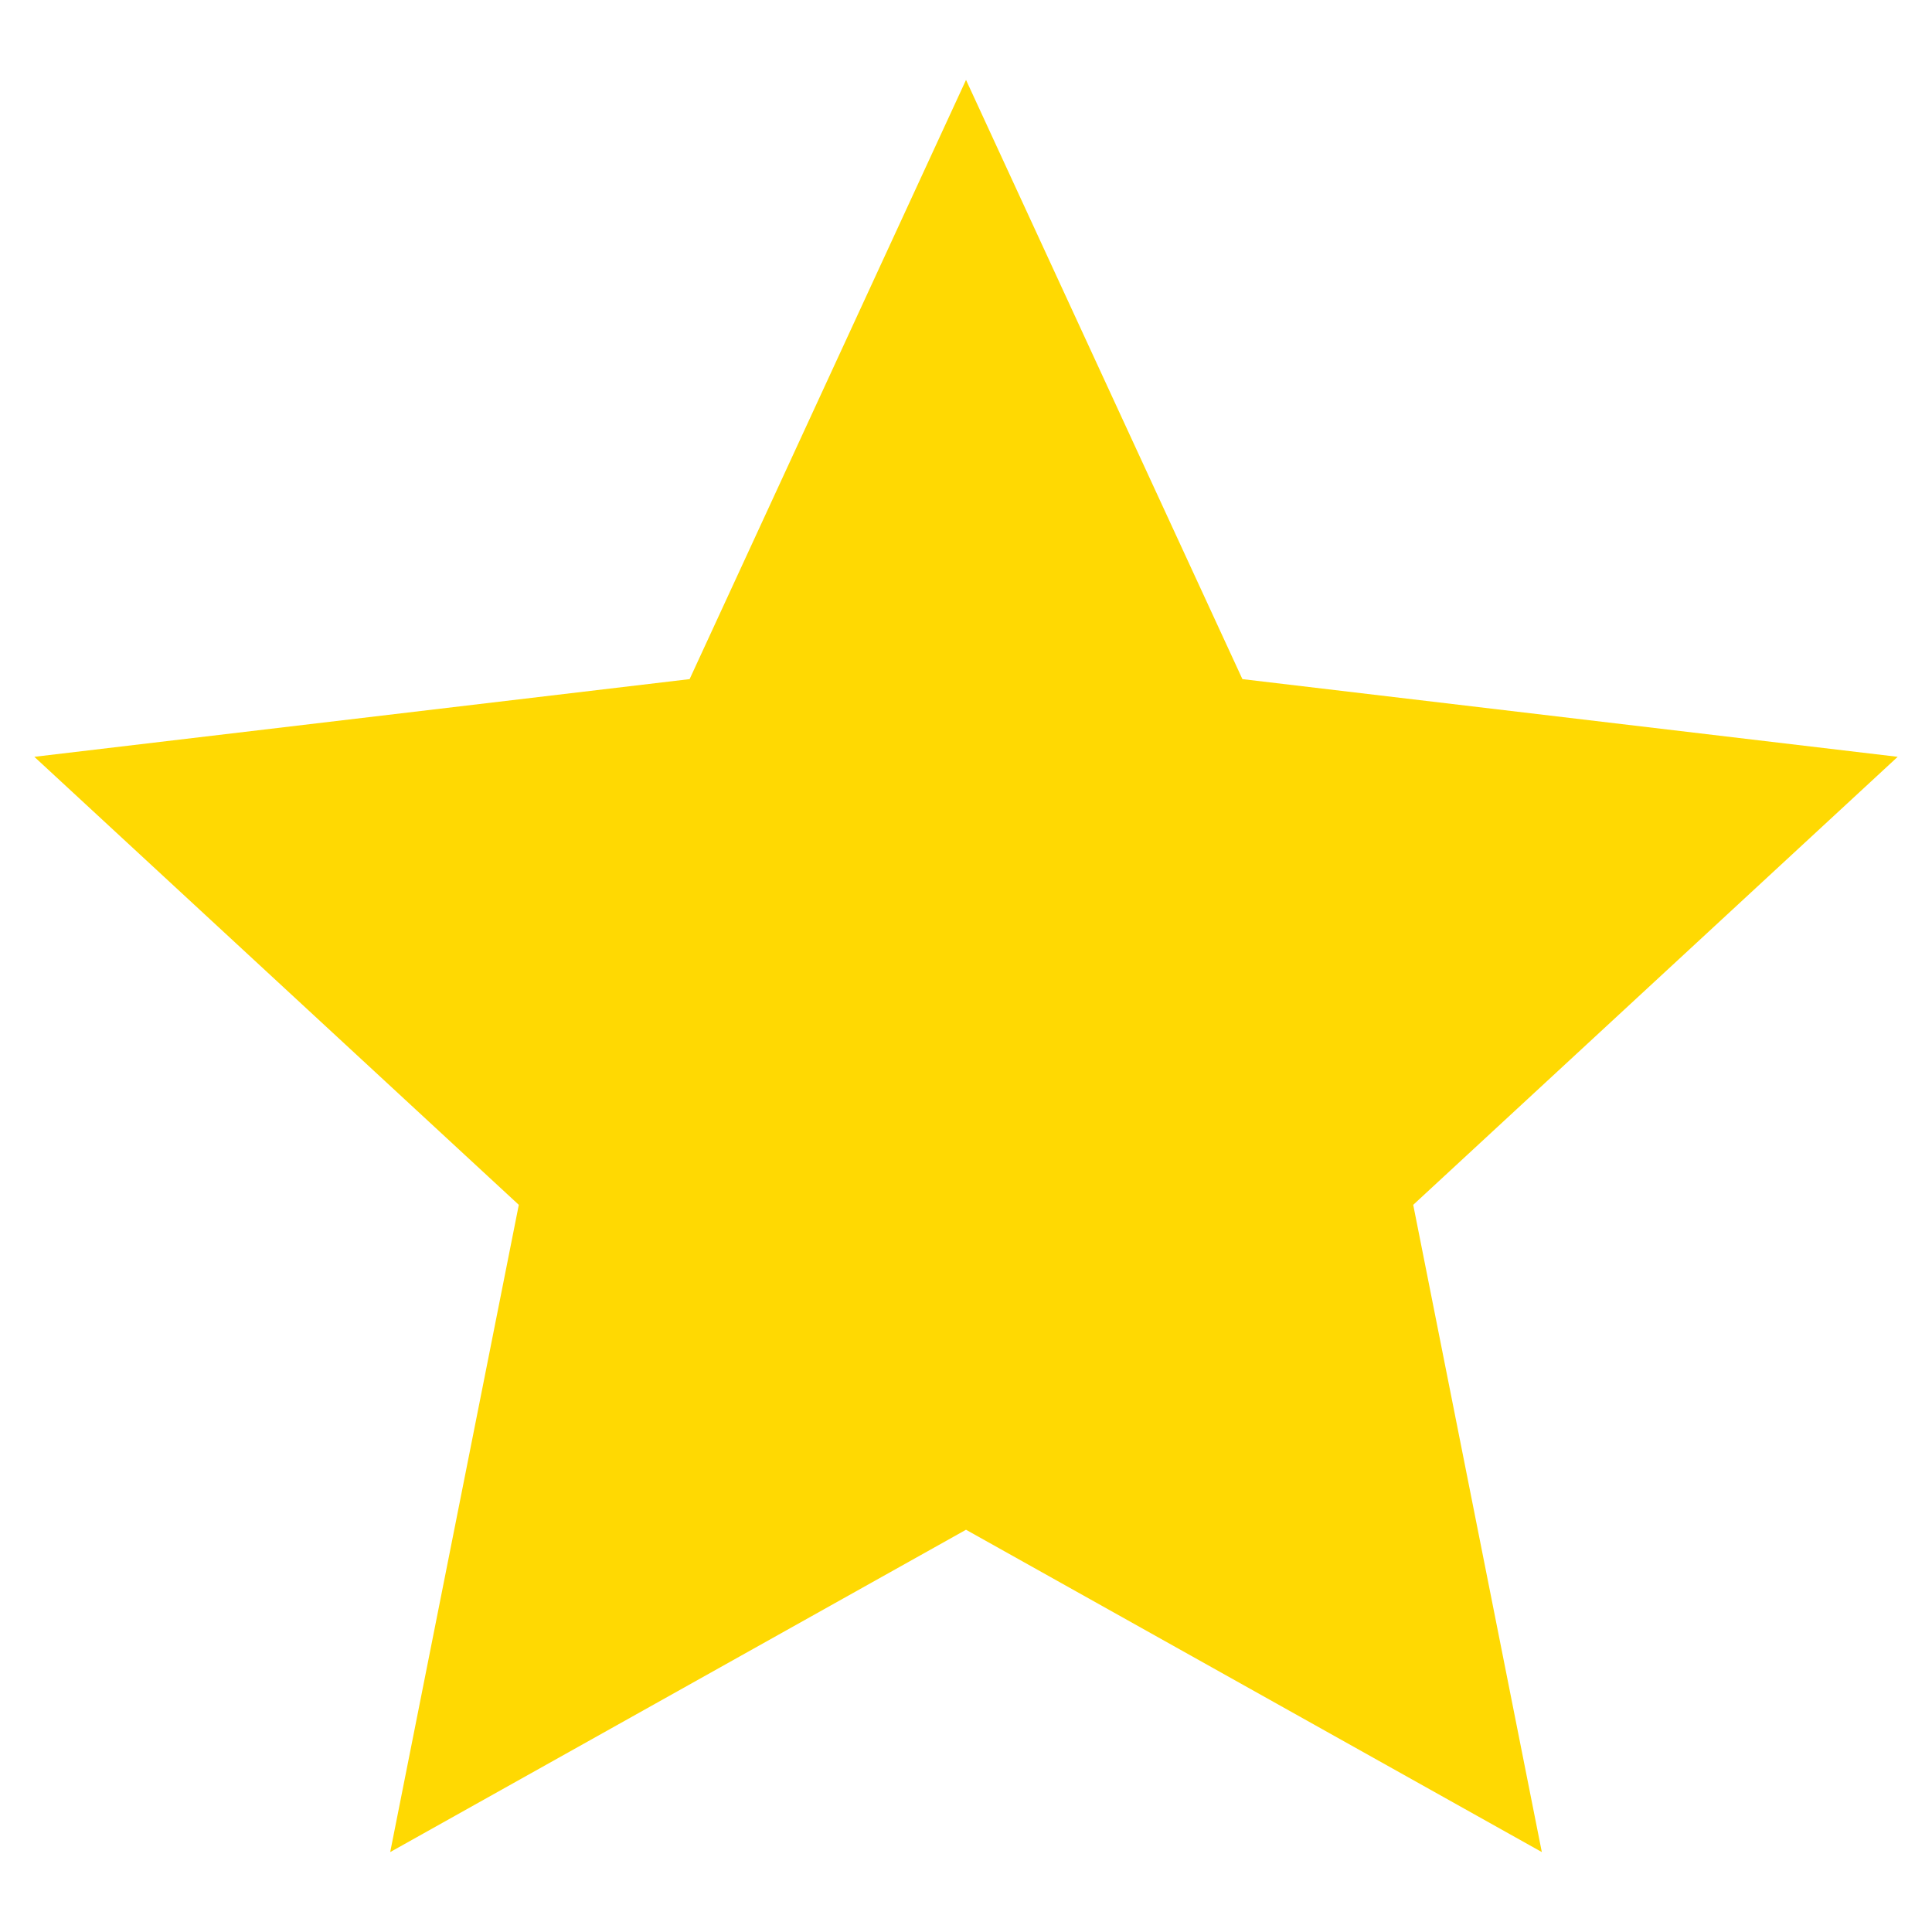 <?xml version="1.0" encoding="UTF-8" standalone="no" ?>
<!DOCTYPE svg PUBLIC "-//W3C//DTD SVG 1.1//EN" "http://www.w3.org/Graphics/SVG/1.1/DTD/svg11.dtd">
<svg xmlns="http://www.w3.org/2000/svg" xmlns:xlink="http://www.w3.org/1999/xlink" version="1.1" width="640" height="640" viewBox="0 0 640 640" xml:space="preserve">
<desc>Created with Fabric.js 4.6.0</desc>
<defs>
</defs>
<g transform="matrix(1.12 0 0 1.12 320 320)" id="AdZN-1aRwG3SwWHNrGgzn"  >
<path style="stroke: rgb(120,3,76); stroke-width: 0; stroke-dasharray: none; stroke-linecap: butt; stroke-dashoffset: 0; stroke-linejoin: miter; stroke-miterlimit: 4; fill: rgb(280, 217, 2); fill-rule: nonzero; opacity: 1;" vector-effect="non-scaling-stroke"  transform=" translate(-275.56, -262.08)" d="M 275.565 0 L 357.313 177.229 L 551.128 200.209 L 407.835 332.722 L 445.872 524.154 L 275.564 428.822 L 105.256 524.154 L 143.293 332.722 L -0 200.209 L 193.816 177.229 z" stroke-linecap="round" />
</g>
</svg>